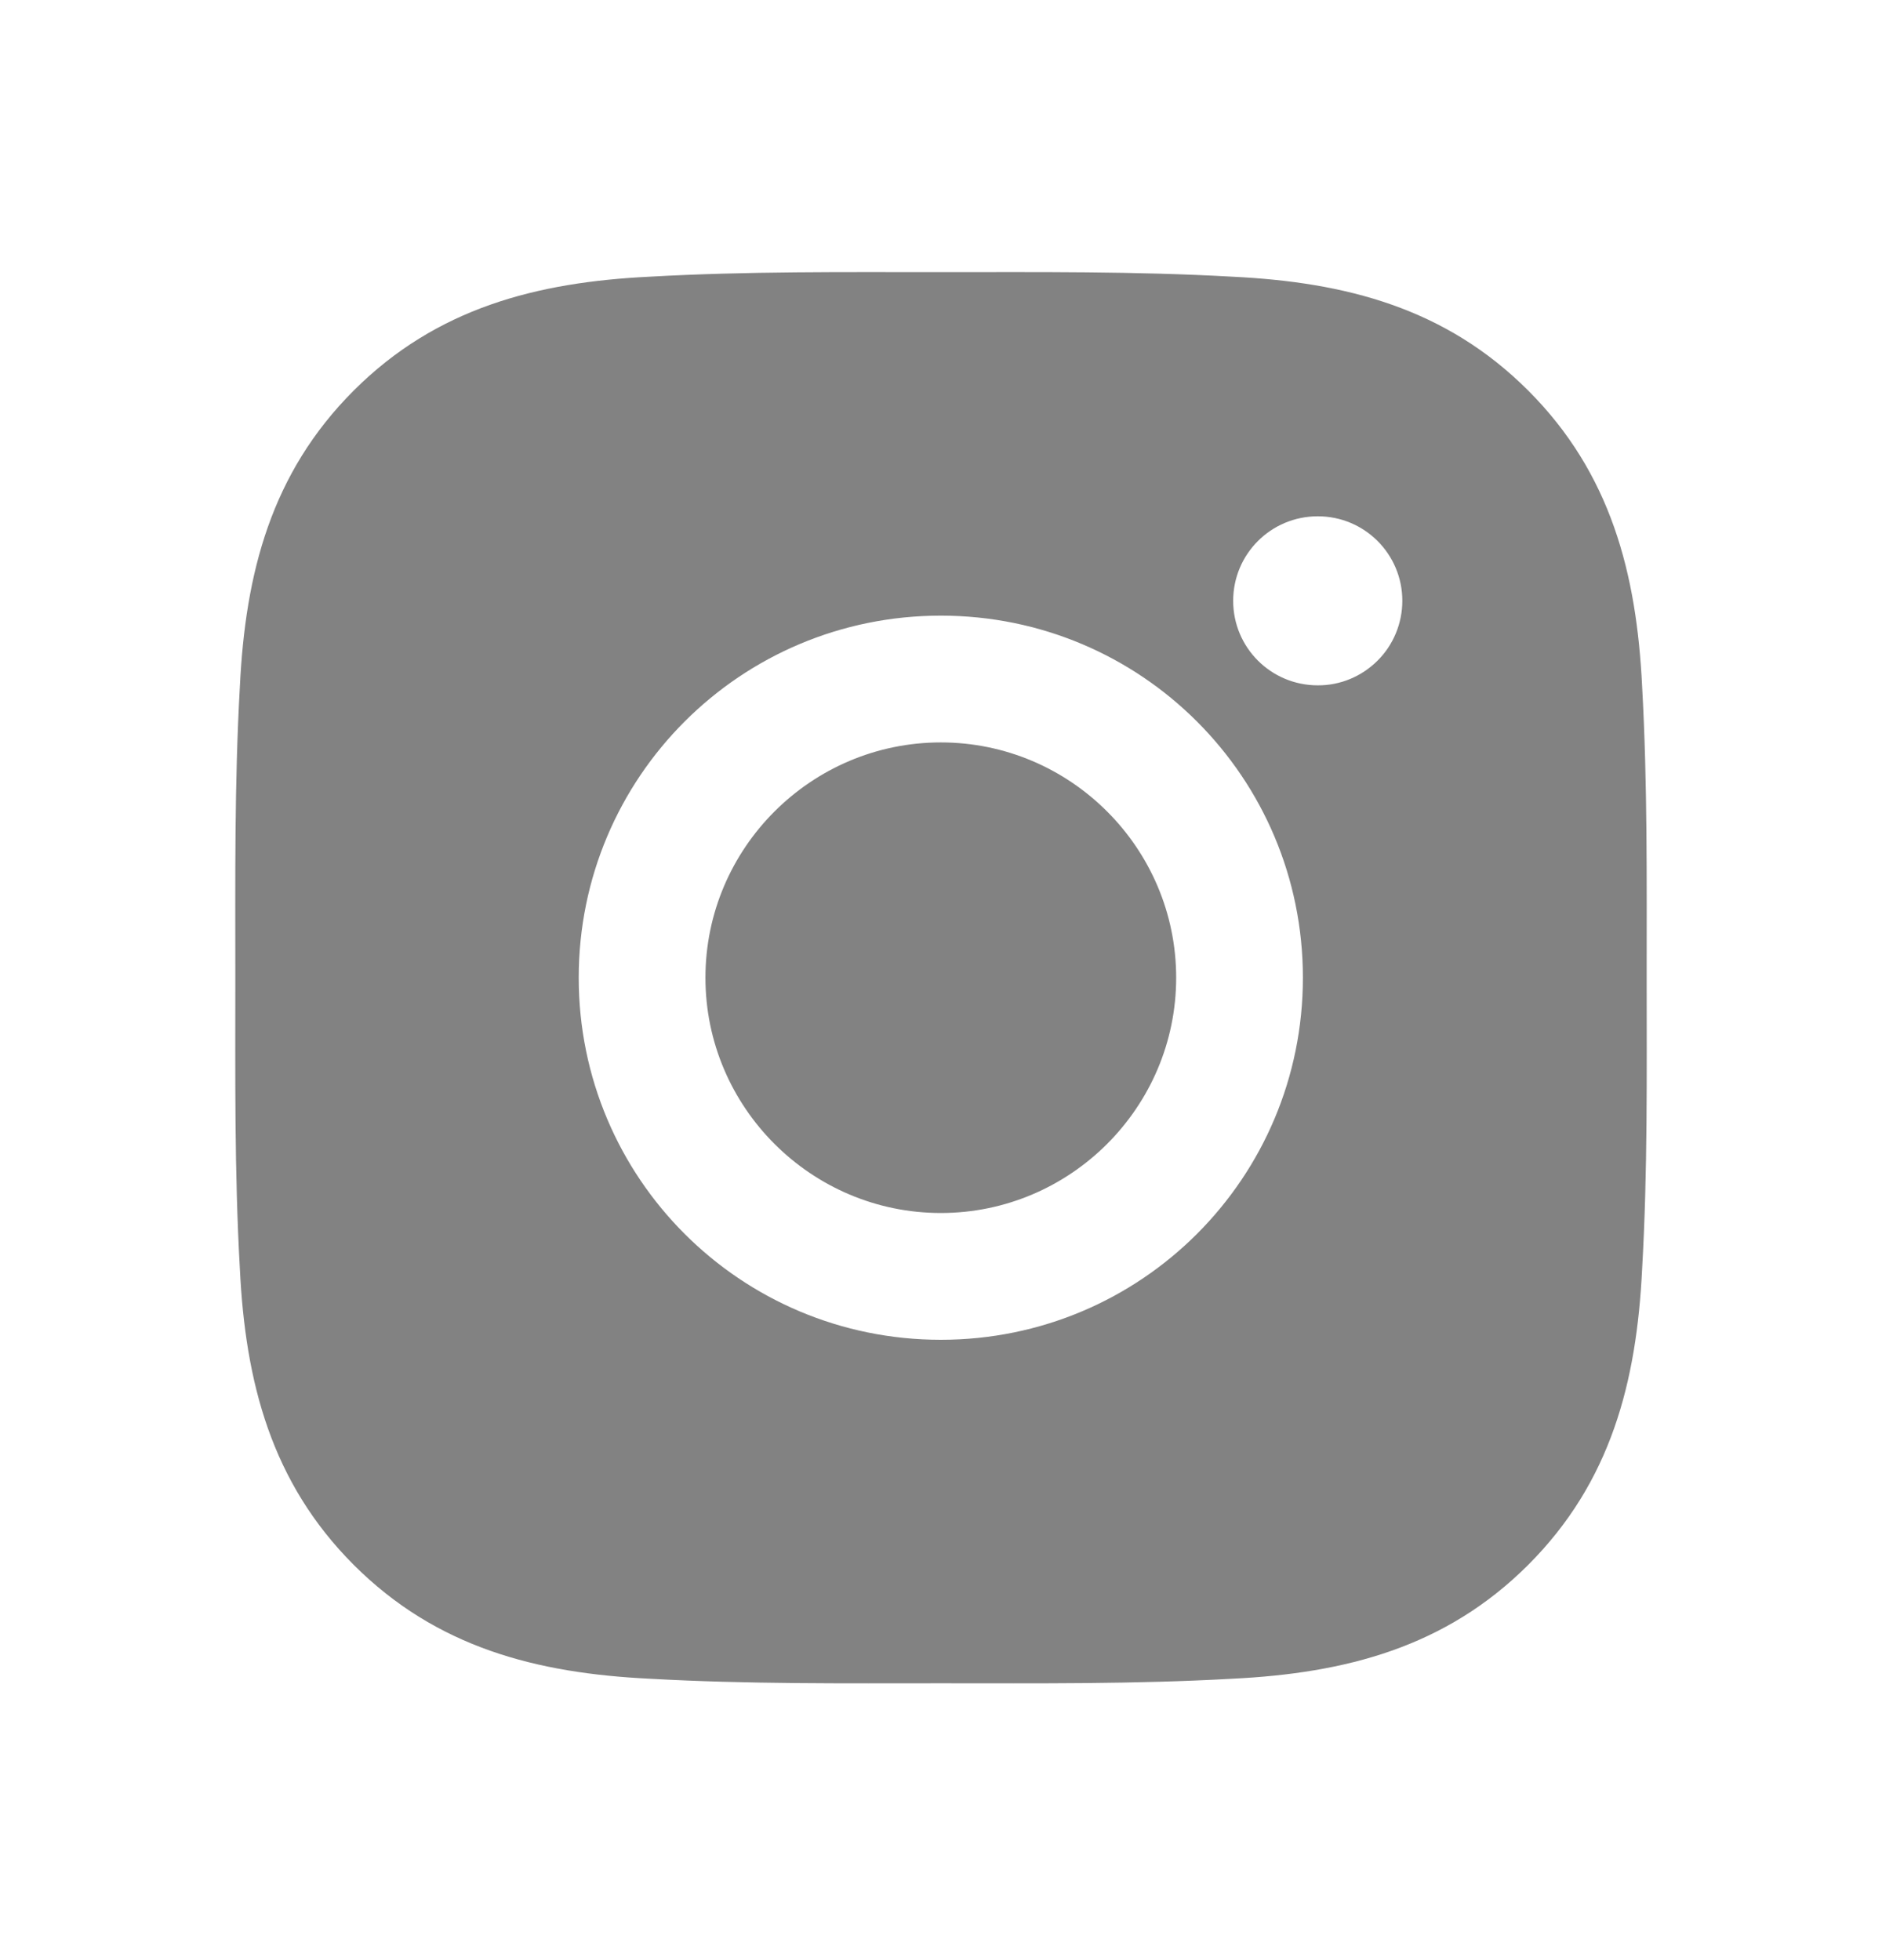 <svg width="24" height="25" viewBox="0 0 24 25" fill="none" xmlns="http://www.w3.org/2000/svg">
<g id="instagram">
<path id="Vector" d="M11.998 9.469C10.345 9.469 8.996 10.817 8.996 12.47C8.996 14.123 10.345 15.471 11.998 15.471C13.65 15.471 14.999 14.123 14.999 12.47C14.999 10.817 13.65 9.469 11.998 9.469ZM20.999 12.47C20.999 11.227 21.01 9.996 20.941 8.755C20.871 7.314 20.542 6.035 19.488 4.981C18.432 3.925 17.156 3.599 15.715 3.529C14.472 3.459 13.24 3.471 12 3.471C10.757 3.471 9.525 3.459 8.285 3.529C6.844 3.599 5.565 3.928 4.511 4.981C3.455 6.037 3.129 7.314 3.059 8.755C2.989 9.998 3.001 11.229 3.001 12.47C3.001 13.711 2.989 14.944 3.059 16.185C3.129 17.626 3.458 18.905 4.511 19.959C5.567 21.015 6.844 21.341 8.285 21.411C9.528 21.481 10.759 21.469 12 21.469C13.243 21.469 14.474 21.481 15.715 21.411C17.156 21.341 18.435 21.012 19.488 19.959C20.544 18.903 20.871 17.626 20.941 16.185C21.012 14.944 20.999 13.713 20.999 12.47ZM11.998 17.088C9.442 17.088 7.38 15.025 7.38 12.47C7.38 9.915 9.442 7.852 11.998 7.852C14.553 7.852 16.615 9.915 16.615 12.47C16.615 15.025 14.553 17.088 11.998 17.088ZM16.805 8.741C16.208 8.741 15.726 8.26 15.726 7.663C15.726 7.066 16.208 6.585 16.805 6.585C17.401 6.585 17.883 7.066 17.883 7.663C17.883 7.805 17.855 7.945 17.801 8.076C17.747 8.207 17.668 8.326 17.567 8.426C17.467 8.526 17.348 8.606 17.217 8.66C17.087 8.714 16.946 8.742 16.805 8.741Z" fill="#828282"/>
</g>
</svg>

